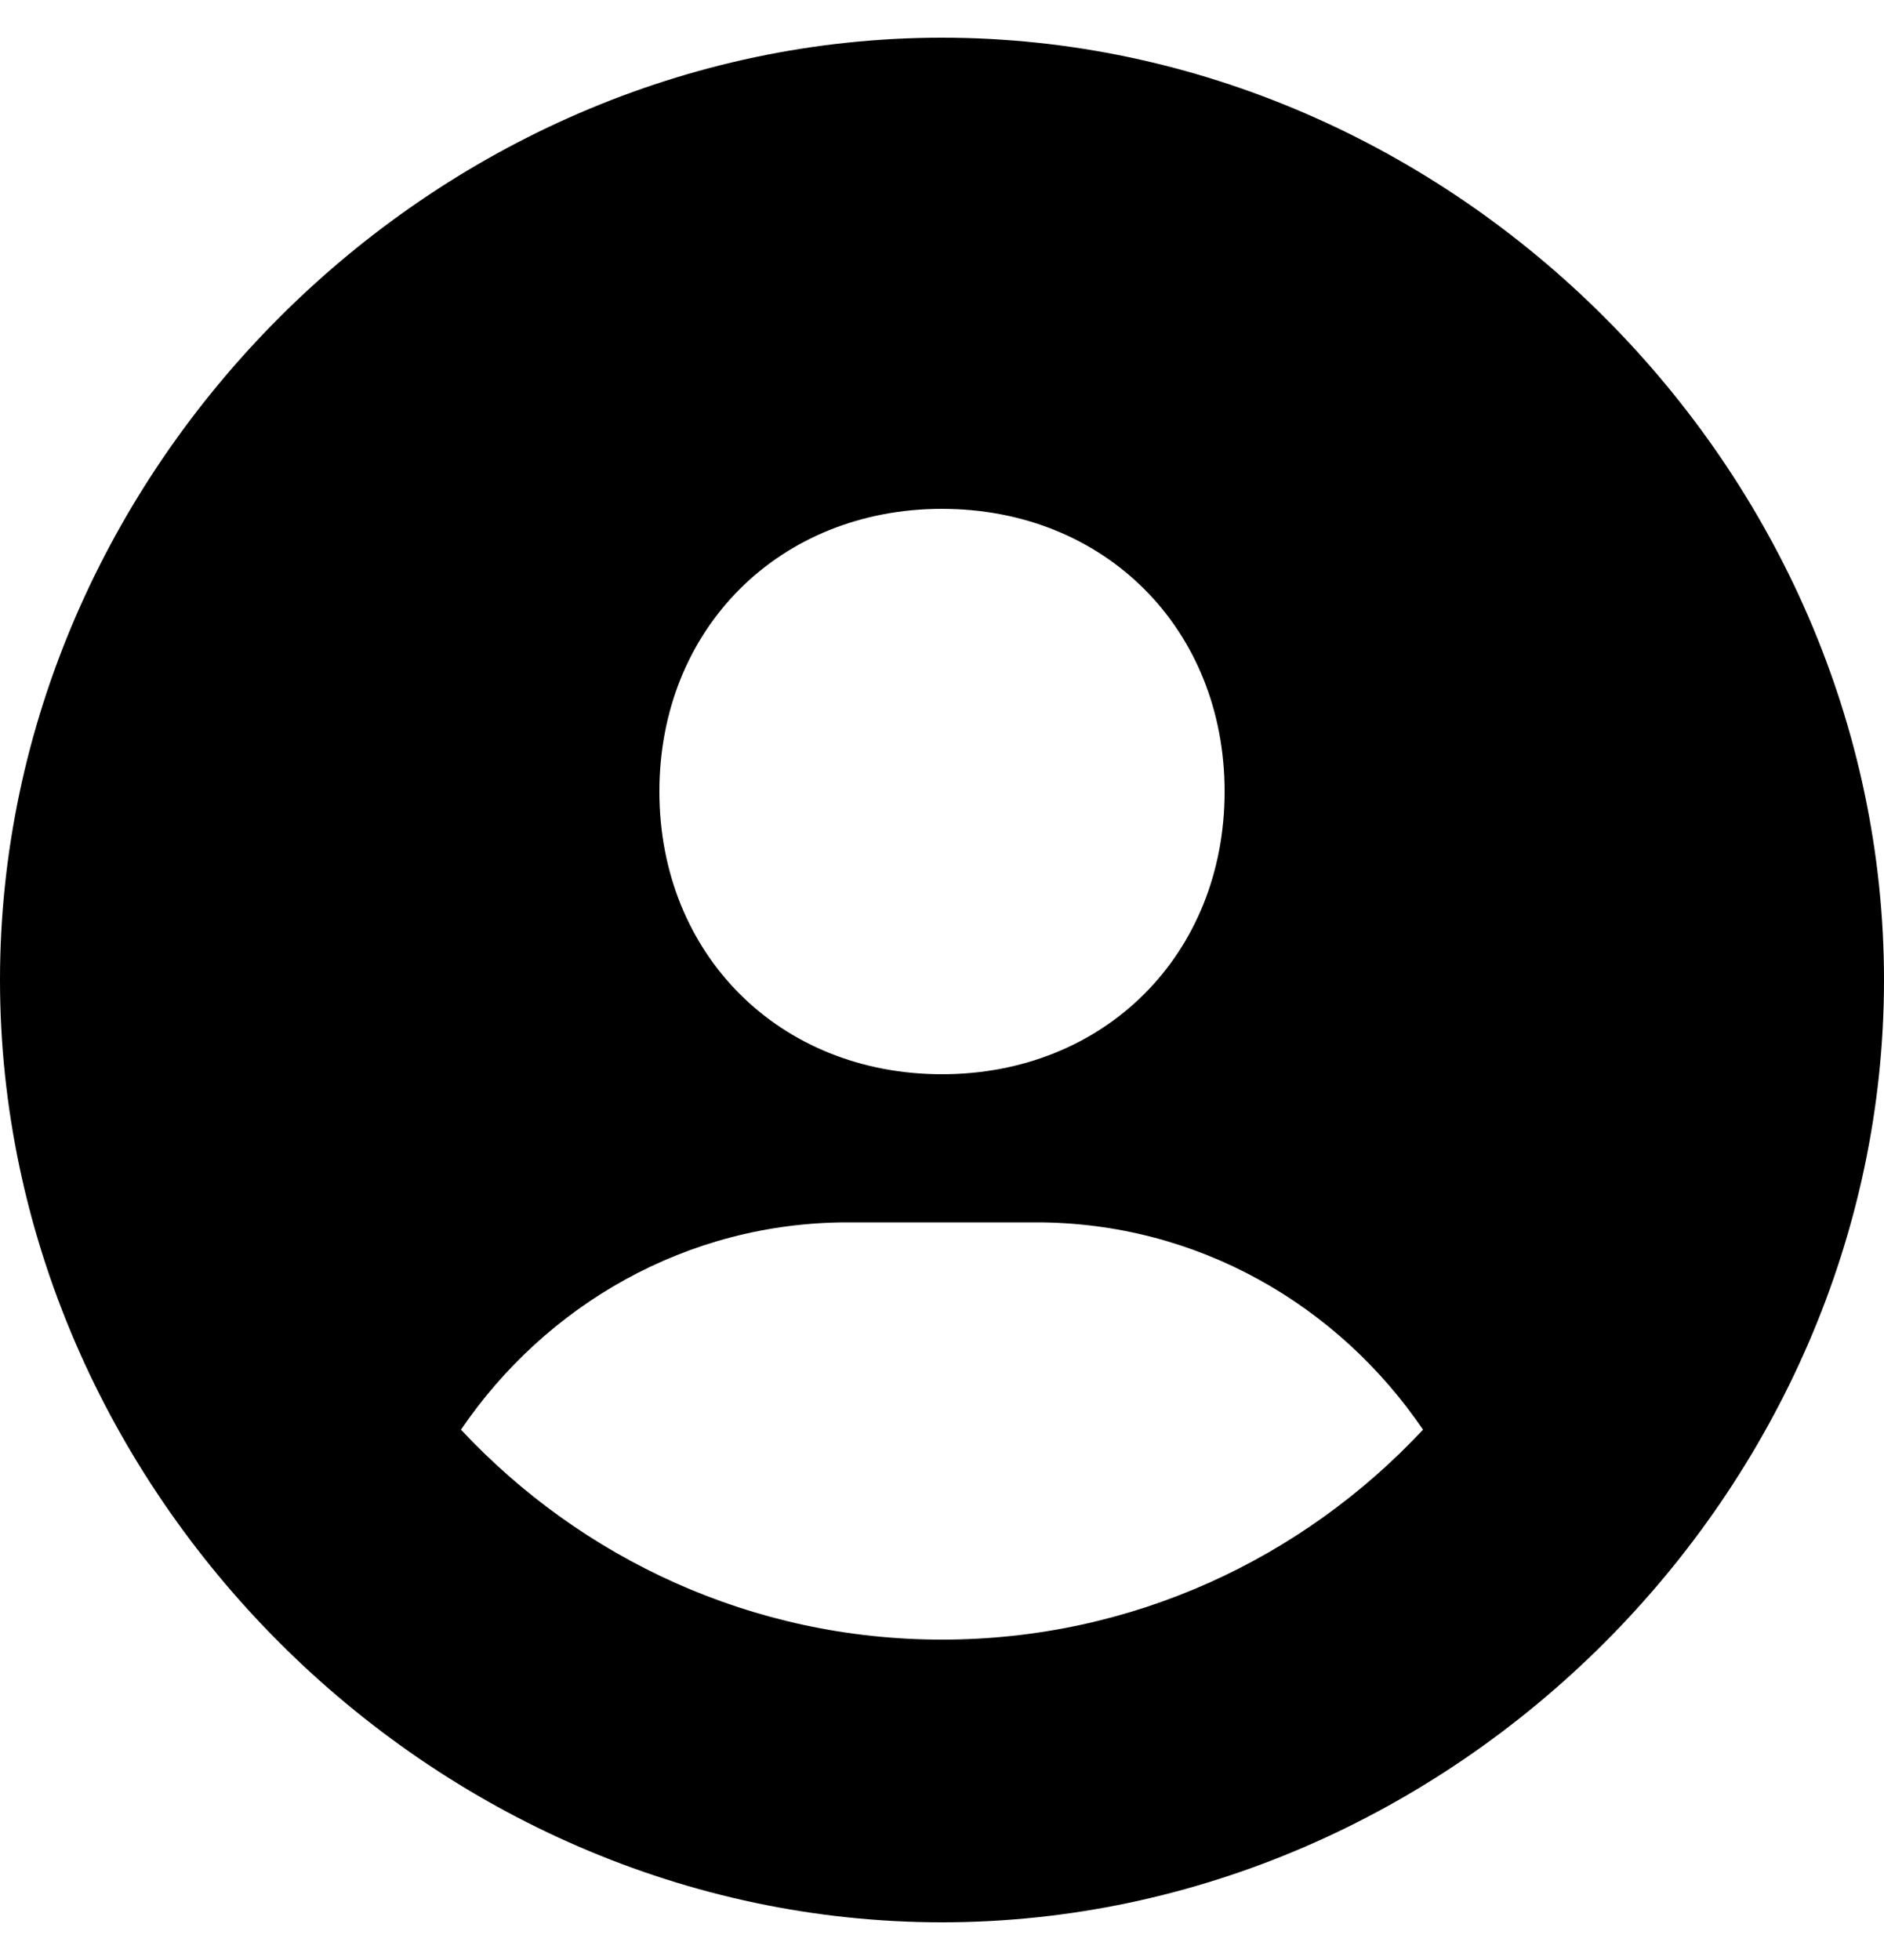 <svg width="25" height="26" viewBox="0 0 25 26" fill="none" xmlns="http://www.w3.org/2000/svg">
<path d="M12.5 0.5C5.724 0.5 0 6.224 0 13C0 19.776 5.724 25.5 12.5 25.5C19.276 25.5 25 19.776 25 13C25 6.224 19.276 0.5 12.5 0.5ZM12.5 6.75C14.659 6.75 16.25 8.34 16.25 10.5C16.25 12.66 14.659 14.25 12.5 14.25C10.342 14.25 8.75 12.66 8.75 10.5C8.75 8.34 10.342 6.75 12.5 6.75ZM6.117 18.965C7.239 17.315 9.109 16.215 11.25 16.215H13.75C15.893 16.215 17.761 17.315 18.883 18.965C17.285 20.675 15.019 21.75 12.5 21.75C9.981 21.75 7.715 20.675 6.117 18.965Z" fill="black"/>
</svg>

